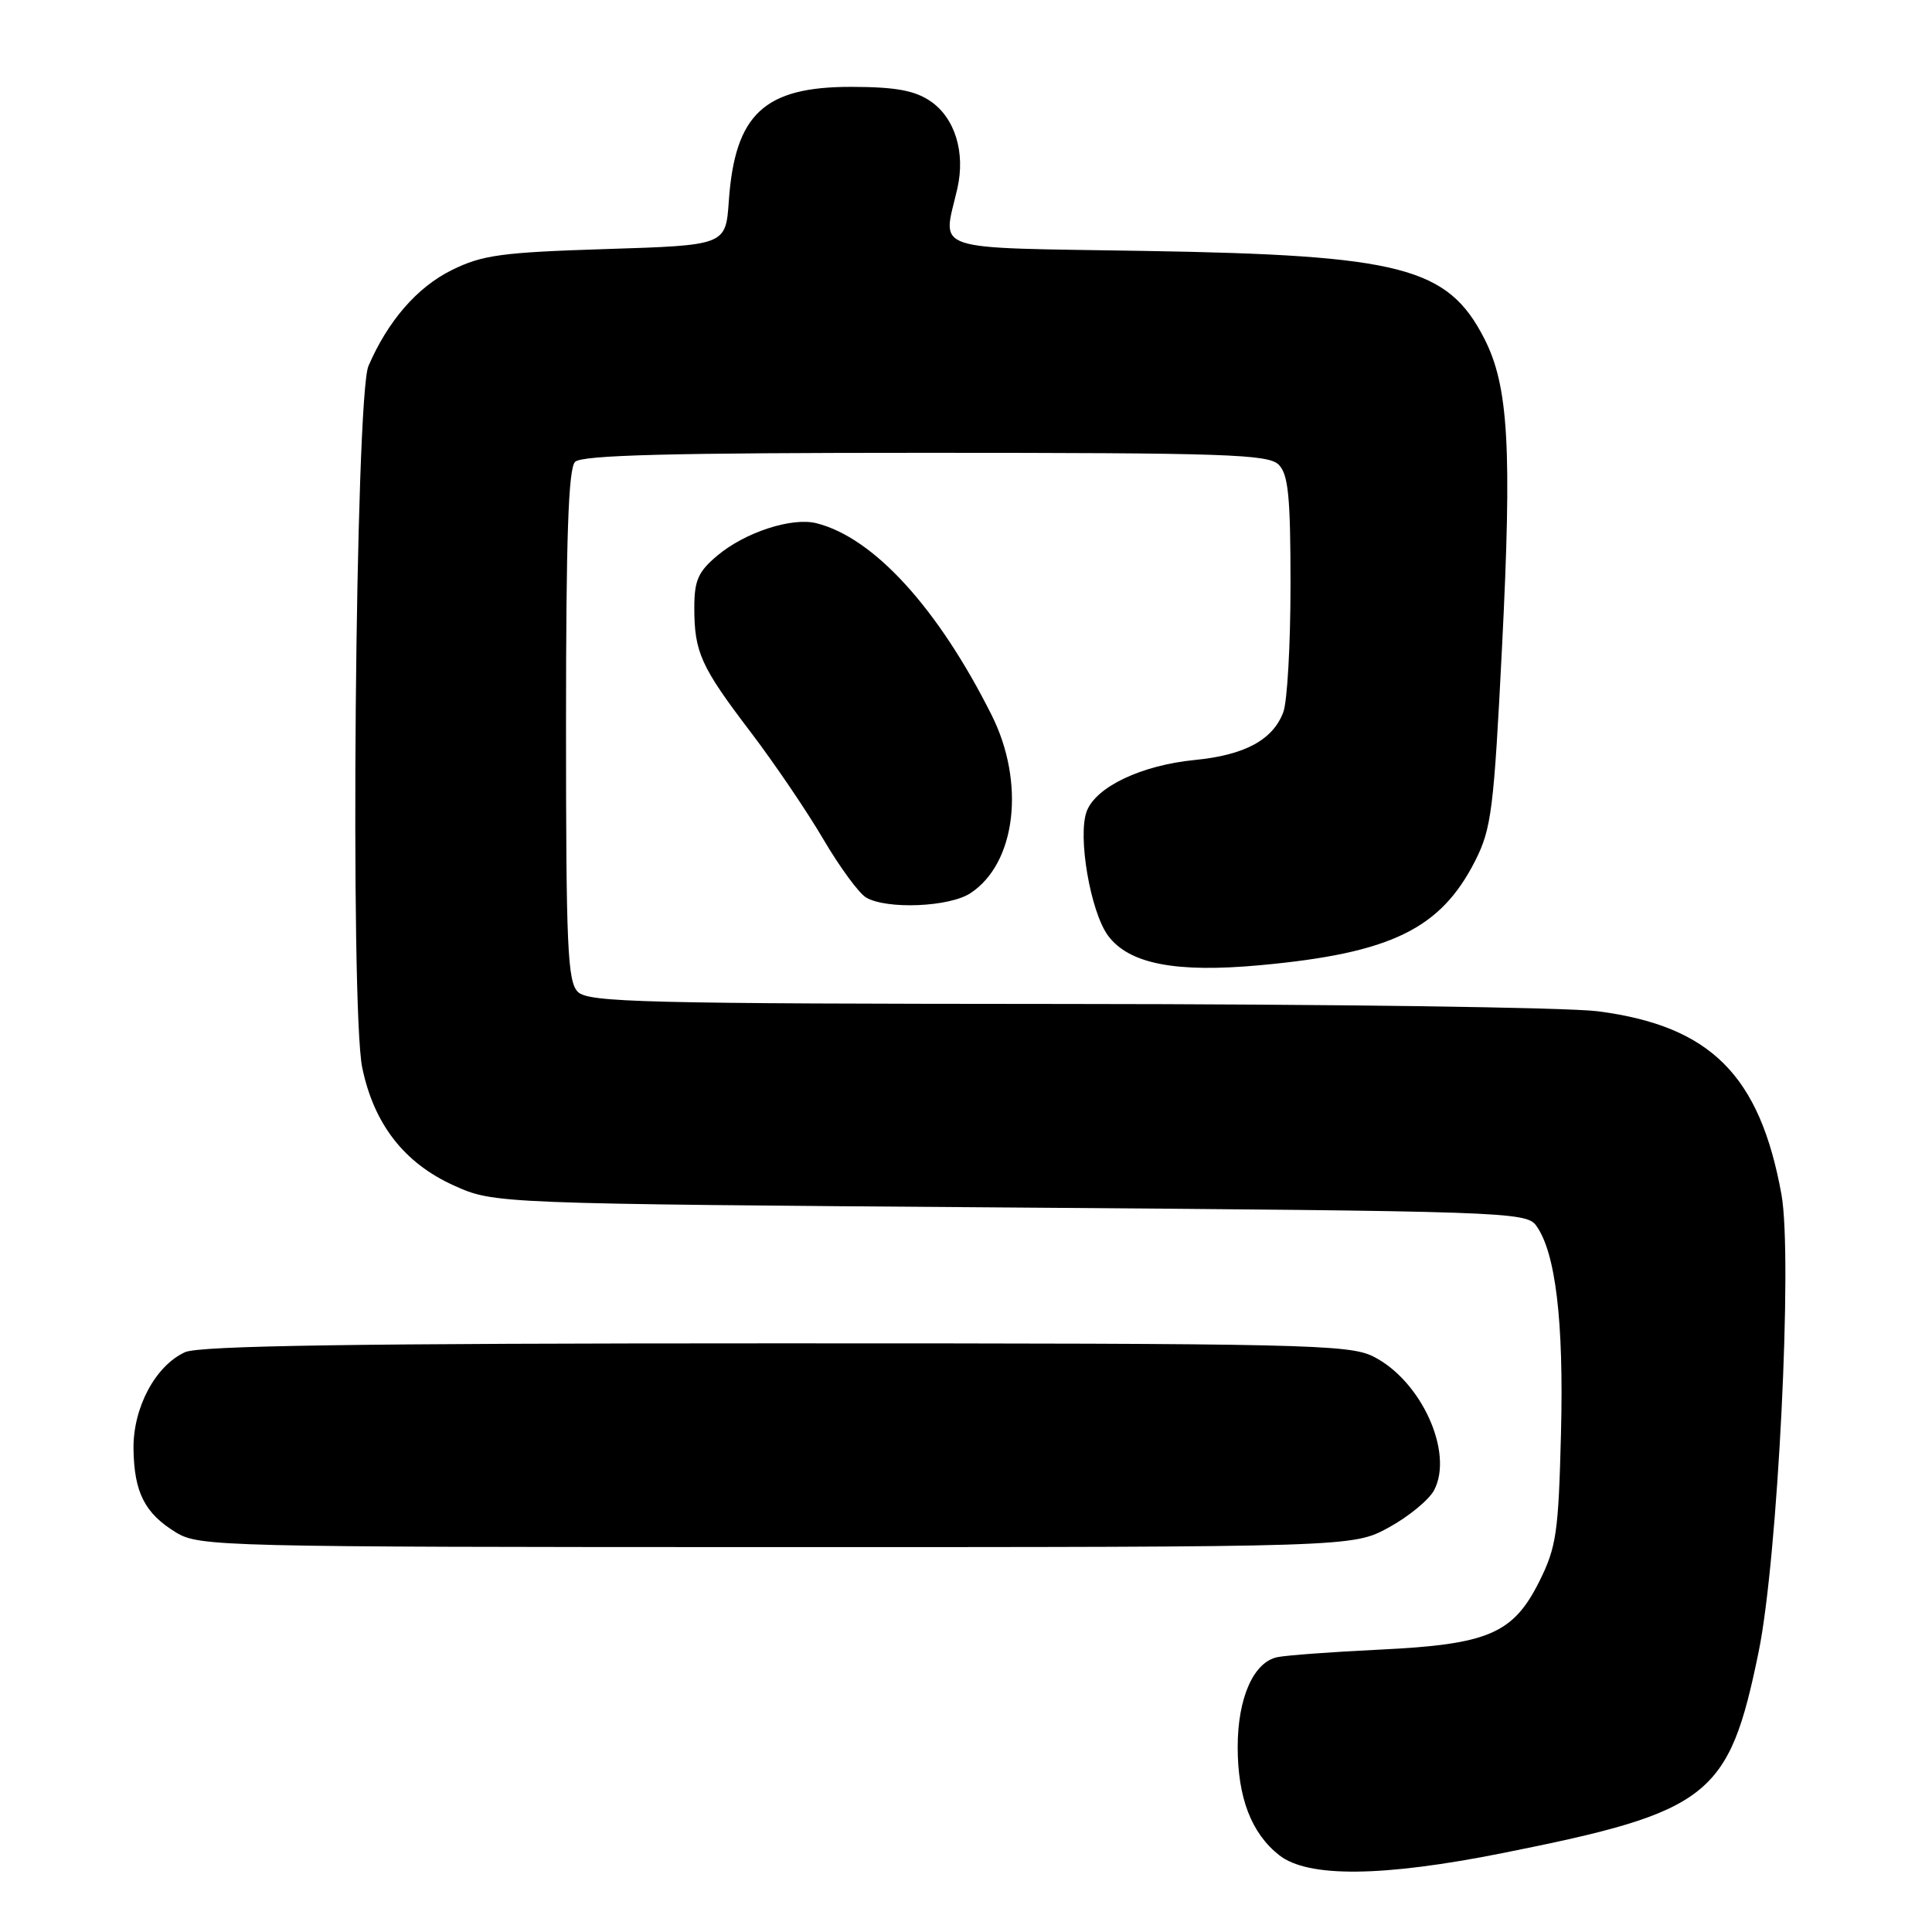<?xml version="1.0" encoding="UTF-8" standalone="no"?>
<!DOCTYPE svg PUBLIC "-//W3C//DTD SVG 1.1//EN" "http://www.w3.org/Graphics/SVG/1.1/DTD/svg11.dtd" >
<svg xmlns="http://www.w3.org/2000/svg" xmlns:xlink="http://www.w3.org/1999/xlink" version="1.1" viewBox="0 0 256 256">
 <g >
 <path fill="currentColor"
d=" M 199.17 245.53 C 226.61 240.05 229.09 238.09 233.03 218.87 C 235.57 206.47 237.56 166.58 236.05 158.26 C 233.18 142.45 226.65 135.94 211.73 134.00 C 207.75 133.48 176.07 133.05 141.32 133.03 C 85.25 133.00 77.97 132.82 76.57 131.43 C 75.20 130.06 75.00 125.46 75.00 96.13 C 75.00 71.23 75.31 62.09 76.20 61.20 C 77.10 60.30 88.78 60.00 122.63 60.00 C 162.41 60.00 168.05 60.19 169.43 61.57 C 170.71 62.85 171.00 65.78 171.00 77.51 C 171.00 85.41 170.57 93.00 170.04 94.38 C 168.65 98.05 164.93 100.05 158.33 100.70 C 151.24 101.40 145.24 104.25 144.00 107.49 C 142.76 110.76 144.49 120.83 146.83 123.99 C 149.61 127.73 155.81 128.93 167.02 127.89 C 184.30 126.30 190.89 123.10 195.47 114.06 C 197.63 109.79 197.94 107.31 199.03 85.67 C 200.36 59.31 199.89 51.15 196.68 44.87 C 191.83 35.39 185.69 33.81 151.75 33.25 C 122.75 32.77 124.90 33.49 126.85 25.00 C 127.95 20.18 126.53 15.59 123.25 13.38 C 121.17 11.98 118.62 11.52 112.83 11.51 C 101.26 11.49 97.38 15.10 96.57 26.66 C 96.16 32.50 96.16 32.50 80.33 33.00 C 66.47 33.44 63.92 33.78 59.86 35.79 C 55.29 38.04 51.39 42.53 48.82 48.50 C 47.08 52.57 46.36 133.58 48.00 141.48 C 49.55 148.95 53.56 154.11 60.13 157.08 C 65.50 159.50 65.50 159.50 133.83 160.00 C 199.26 160.48 202.22 160.58 203.54 162.38 C 206.12 165.92 207.22 175.04 206.84 189.91 C 206.51 203.03 206.23 205.00 203.99 209.50 C 200.52 216.47 197.22 217.89 182.89 218.58 C 176.63 218.88 170.50 219.33 169.27 219.58 C 166.11 220.22 164.00 224.98 164.00 231.48 C 164.00 238.21 165.81 242.92 169.51 245.83 C 173.32 248.82 183.22 248.72 199.17 245.53 Z  M 184.00 202.41 C 186.62 200.98 189.32 198.76 190.01 197.49 C 192.67 192.51 188.34 182.95 181.98 179.75 C 178.76 178.13 172.87 178.00 102.80 178.00 C 47.06 178.00 26.42 178.31 24.52 179.17 C 20.58 180.97 17.61 186.55 17.69 192.02 C 17.78 197.77 19.19 200.53 23.31 203.05 C 26.40 204.93 29.01 204.99 102.86 205.00 C 179.23 205.00 179.23 205.00 184.00 202.41 Z  M 128.59 118.35 C 134.63 114.39 135.90 103.71 131.38 94.72 C 124.27 80.55 115.76 71.23 108.18 69.33 C 104.92 68.51 98.70 70.54 95.05 73.62 C 92.51 75.75 92.00 76.91 92.00 80.52 C 92.00 86.43 92.86 88.33 99.47 97.01 C 102.60 101.13 106.94 107.52 109.10 111.21 C 111.27 114.90 113.82 118.38 114.77 118.93 C 117.52 120.53 125.79 120.19 128.59 118.35 Z "/>
</g>
</svg>